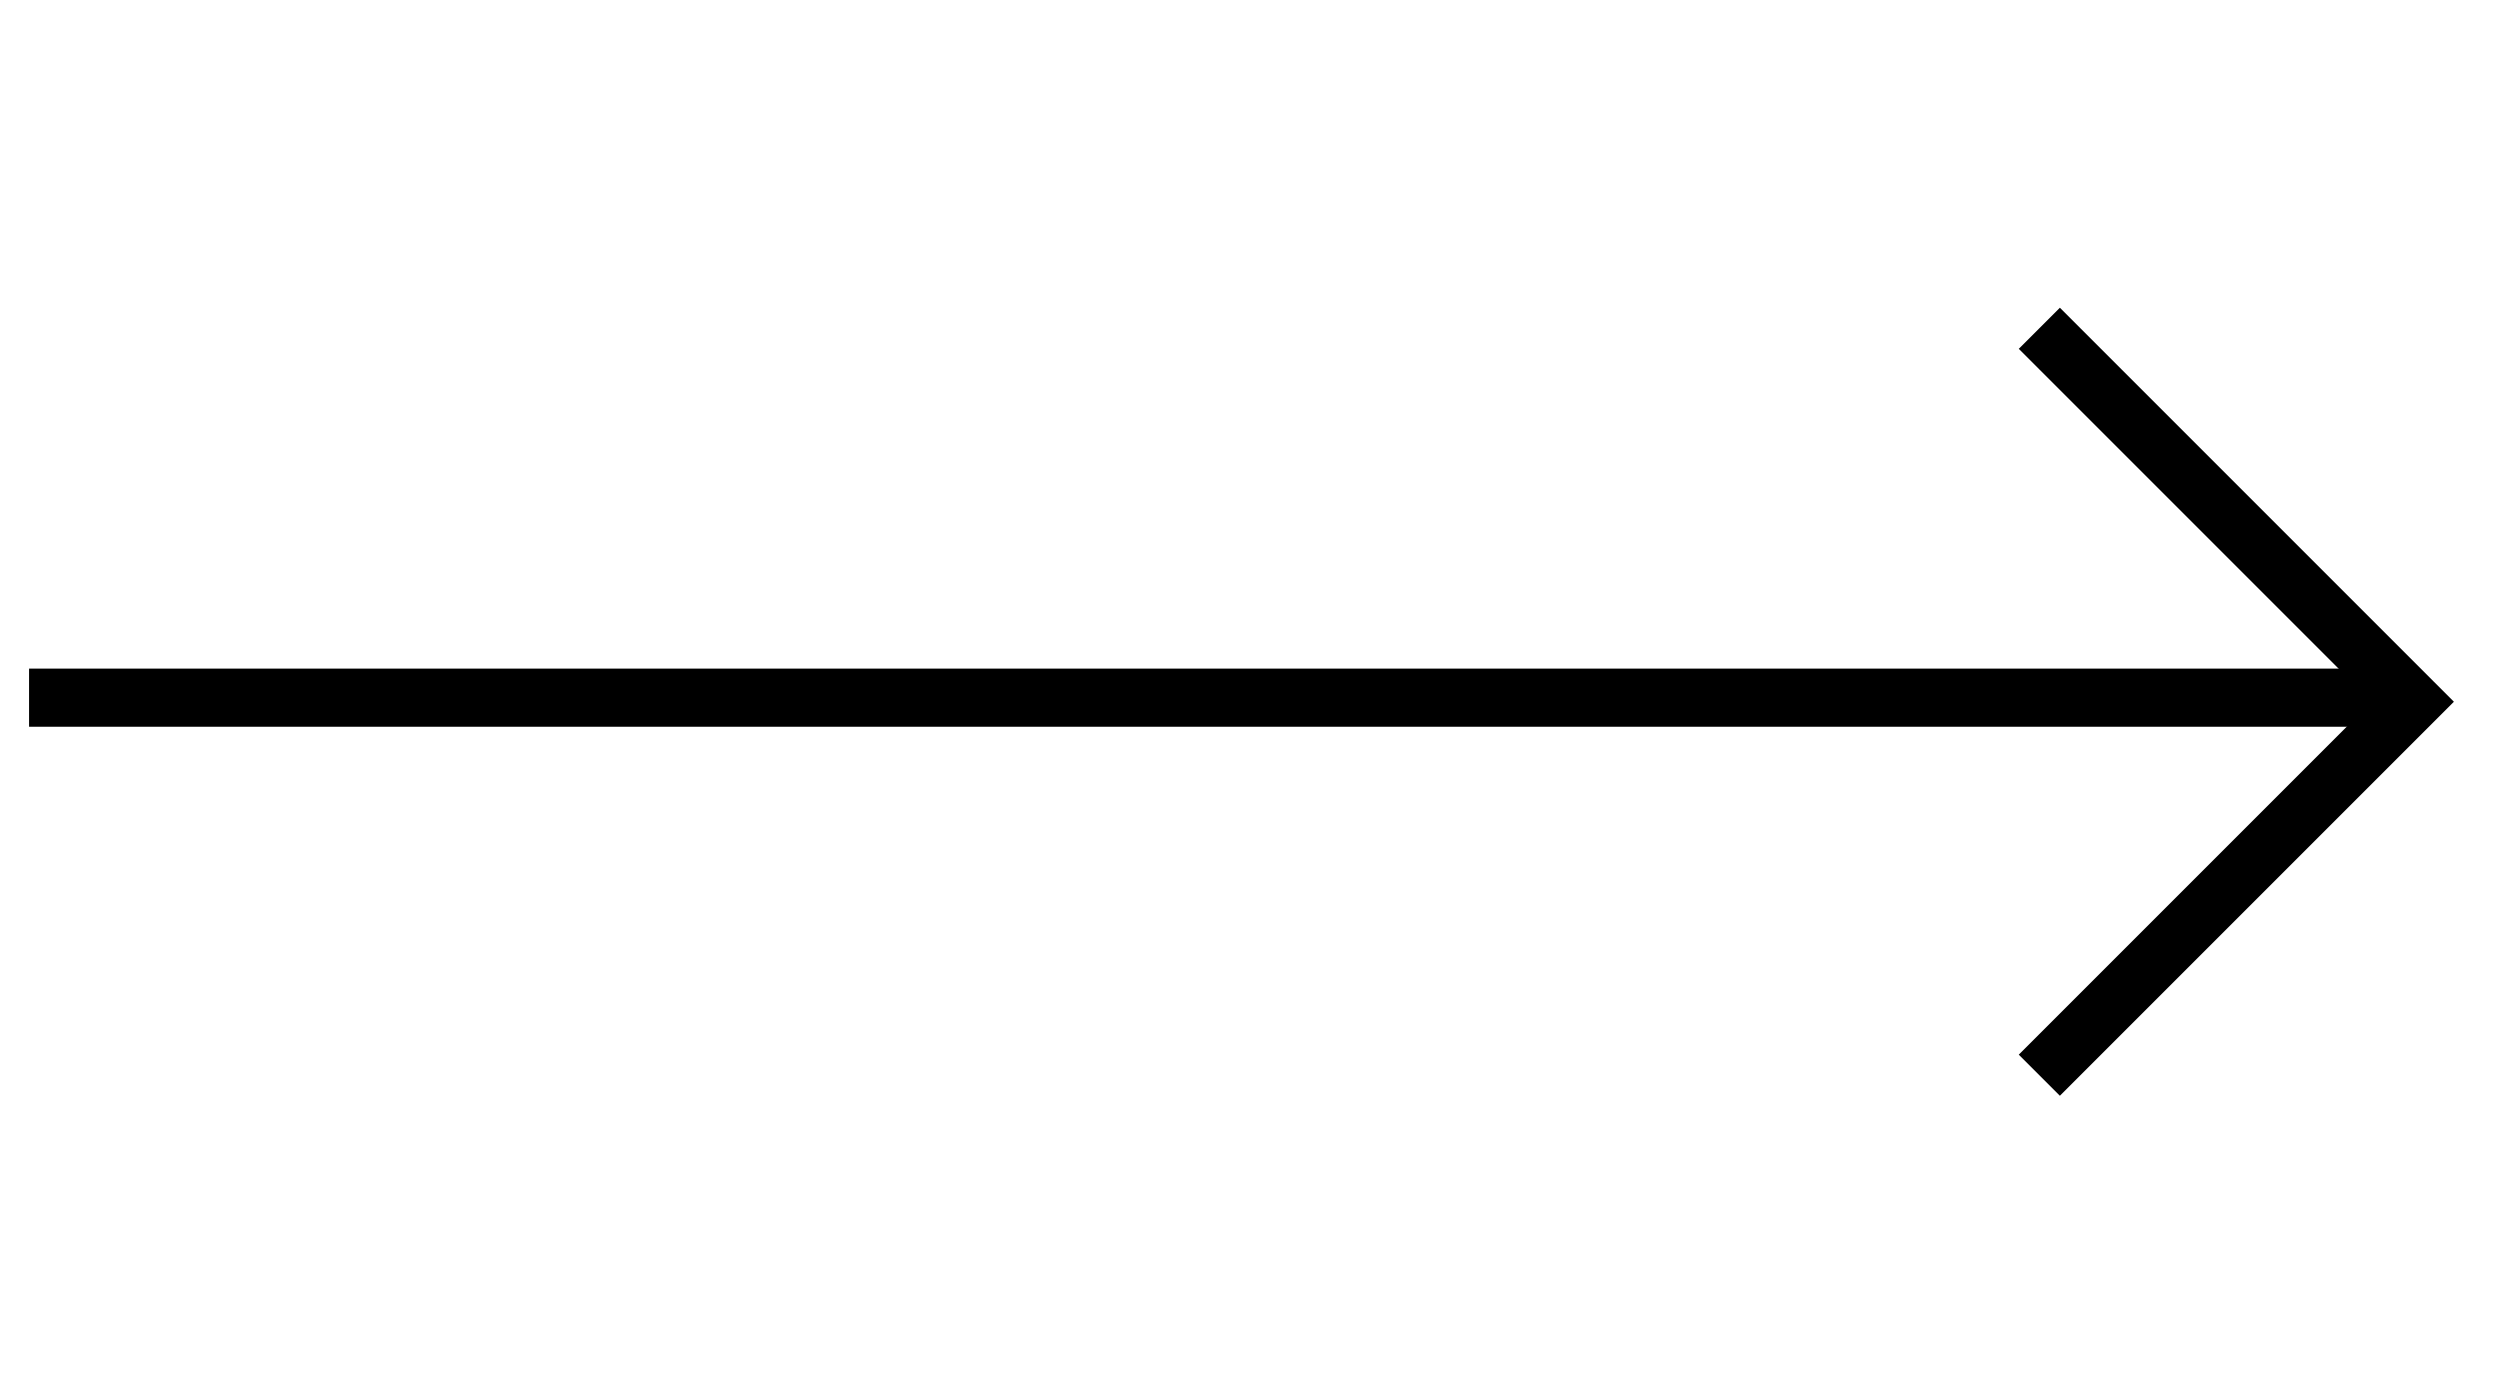 <svg width="43" height="24" viewBox="0 0 43 24" fill="none" xmlns="http://www.w3.org/2000/svg">
<path d="M35.43 6L41.5 12.07L35.43 18.14" stroke="black" stroke-miterlimit="10" stroke-linecap="square"/>
<path d="M1 12L41 12" stroke="black" stroke-miterlimit="10" stroke-linecap="square"/>
</svg>
